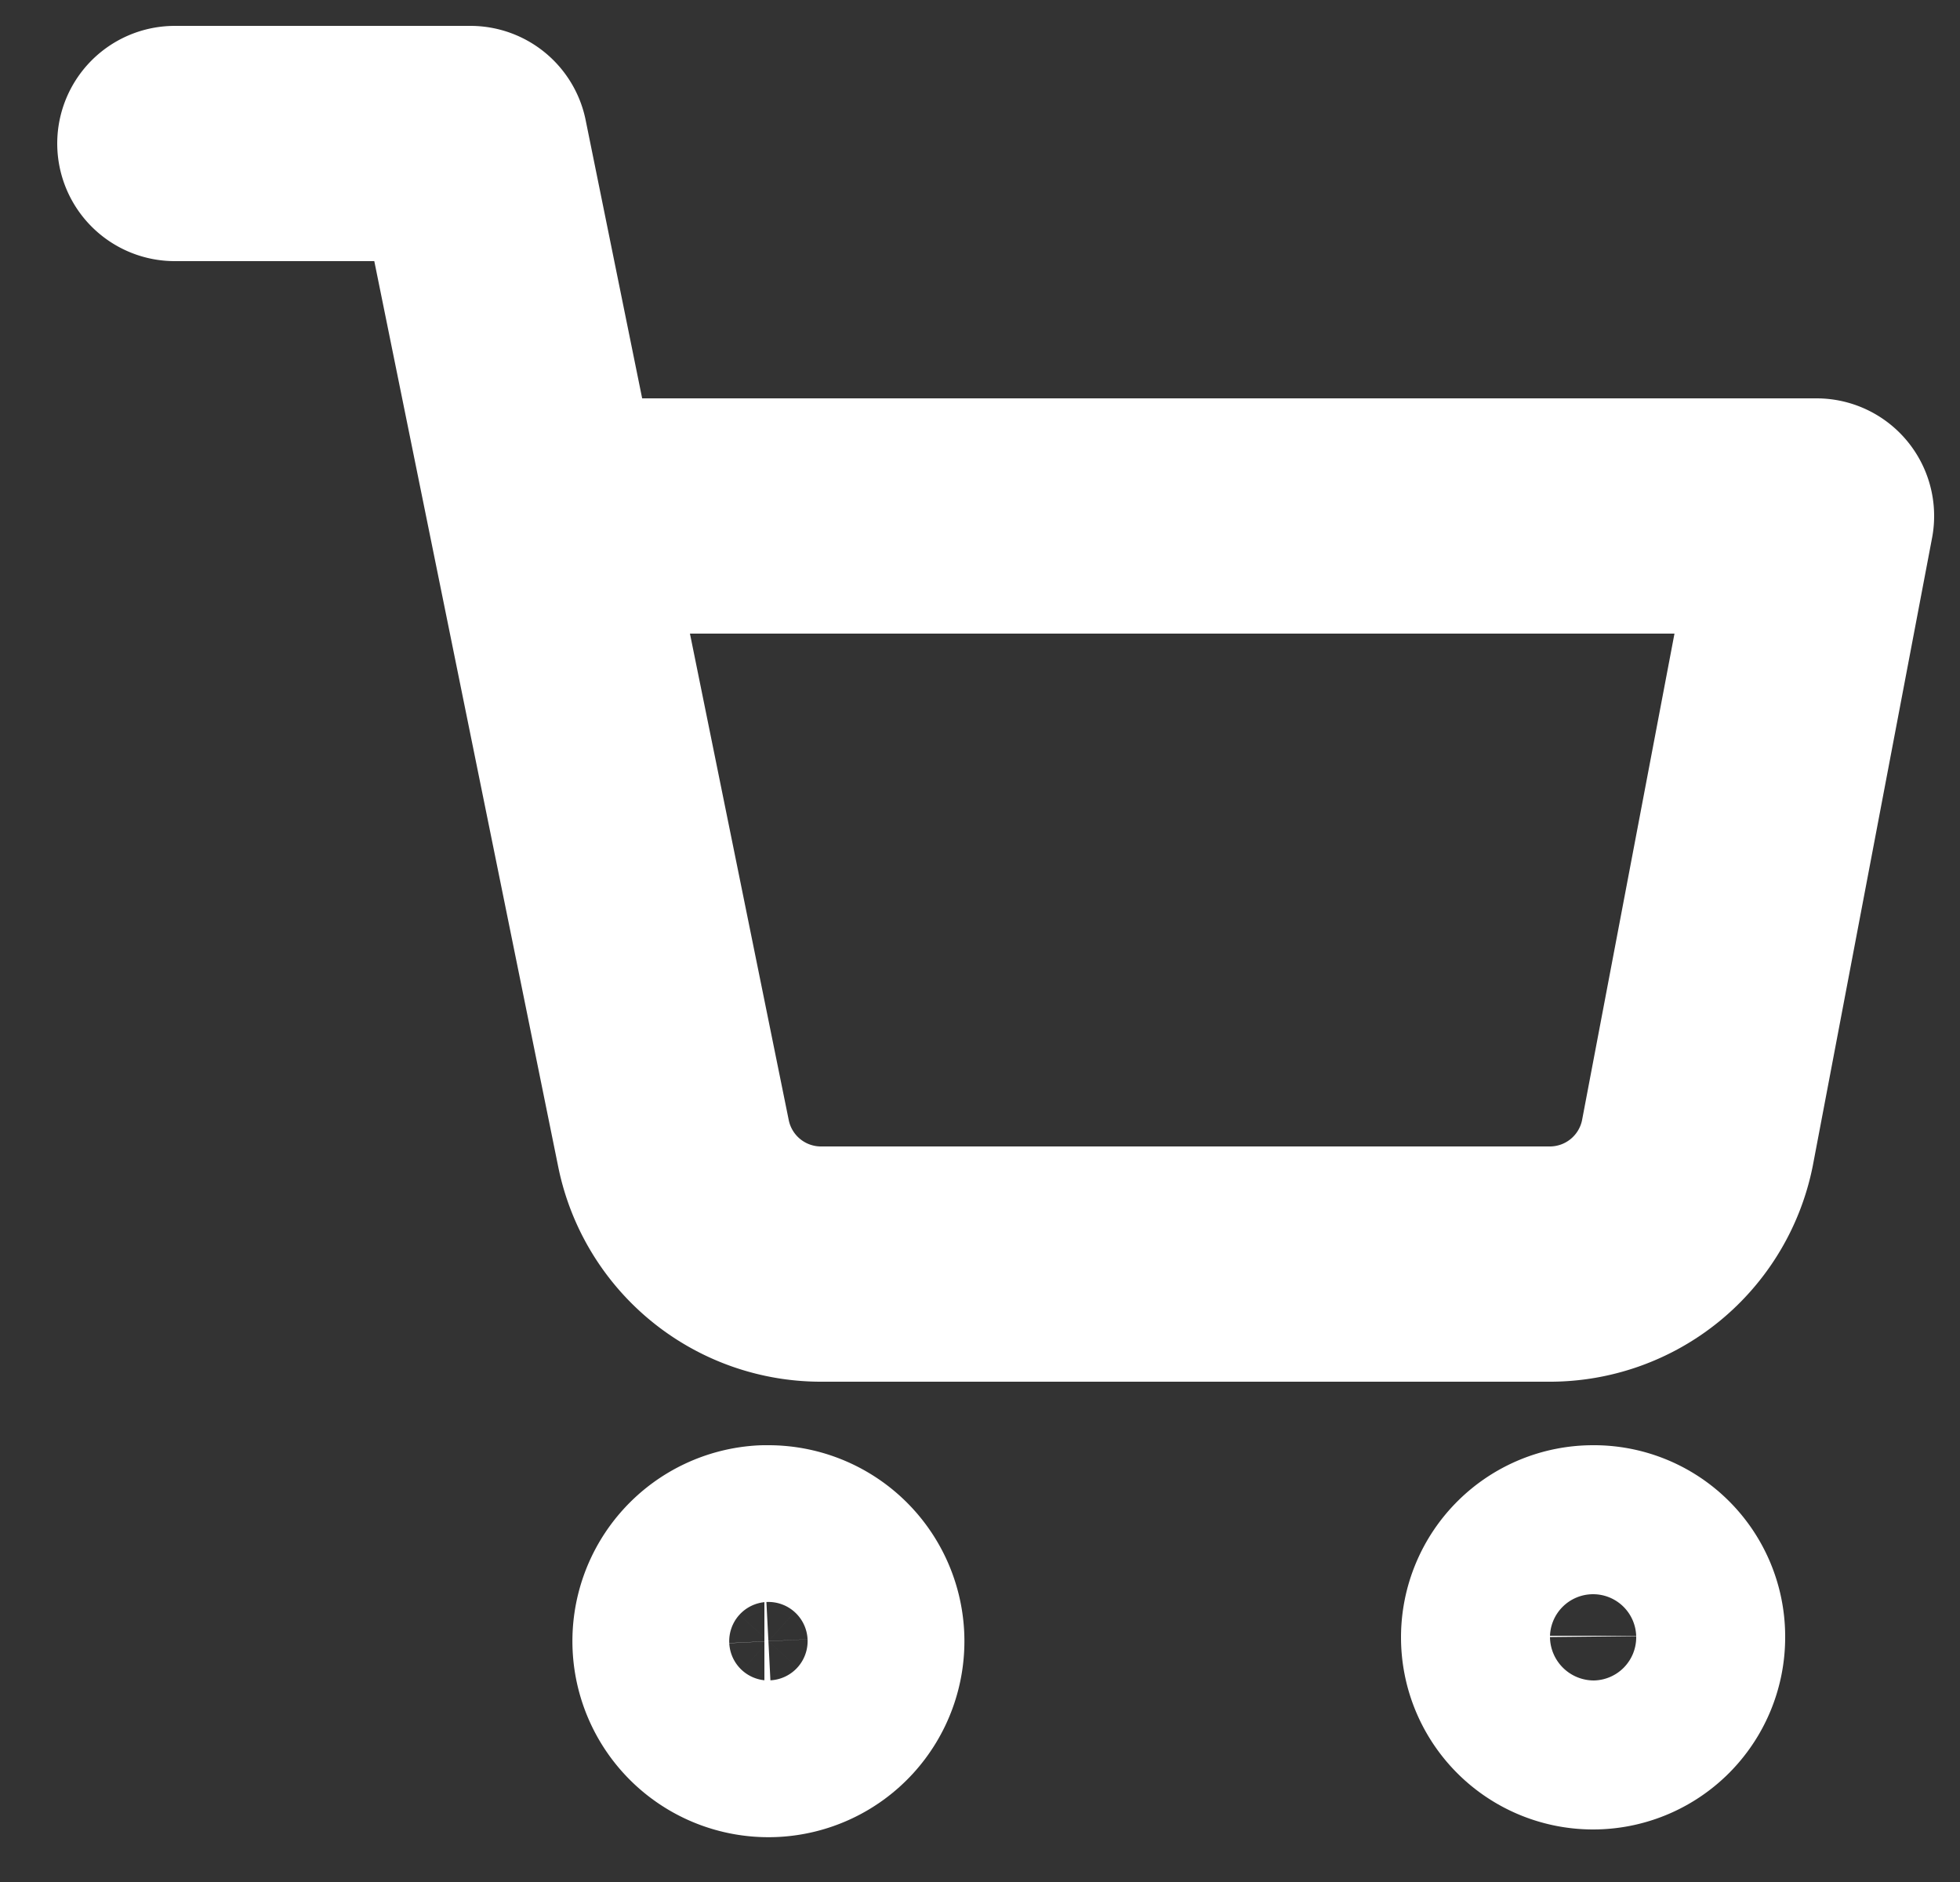 <svg id="Ebene_1" data-name="Ebene 1" xmlns="http://www.w3.org/2000/svg" viewBox="0 0 25 24"><rect x="0" y="0" width="25" height="24" fill="#333333" stroke="none"/><defs><style>.cls-1{fill:none;stroke:#fff;stroke-linecap:round;stroke-linejoin:round;stroke-width:3px;}</style></defs><title>ShoppingCart-white</title><path id="Pfad_198" data-name="Pfad 198" class="cls-1" d="M10.8,20.88a1,1,0,1,1-1.05-.95H9.8A1,1,0,0,1,10.8,20.88Z"/><path id="Pfad_199" data-name="Pfad 199" class="cls-1" d="M21.27,20.88a.95.95,0,1,1-.95-.95h0a.94.94,0,0,1,.95.93Z"/><path id="Pfad_200" data-name="Pfad 200" class="cls-1" d="M2.23,1.83H6L8.59,14.58a1.92,1.92,0,0,0,1.9,1.54h9.26a1.92,1.92,0,0,0,1.9-1.54l1.52-8H7"/></svg>